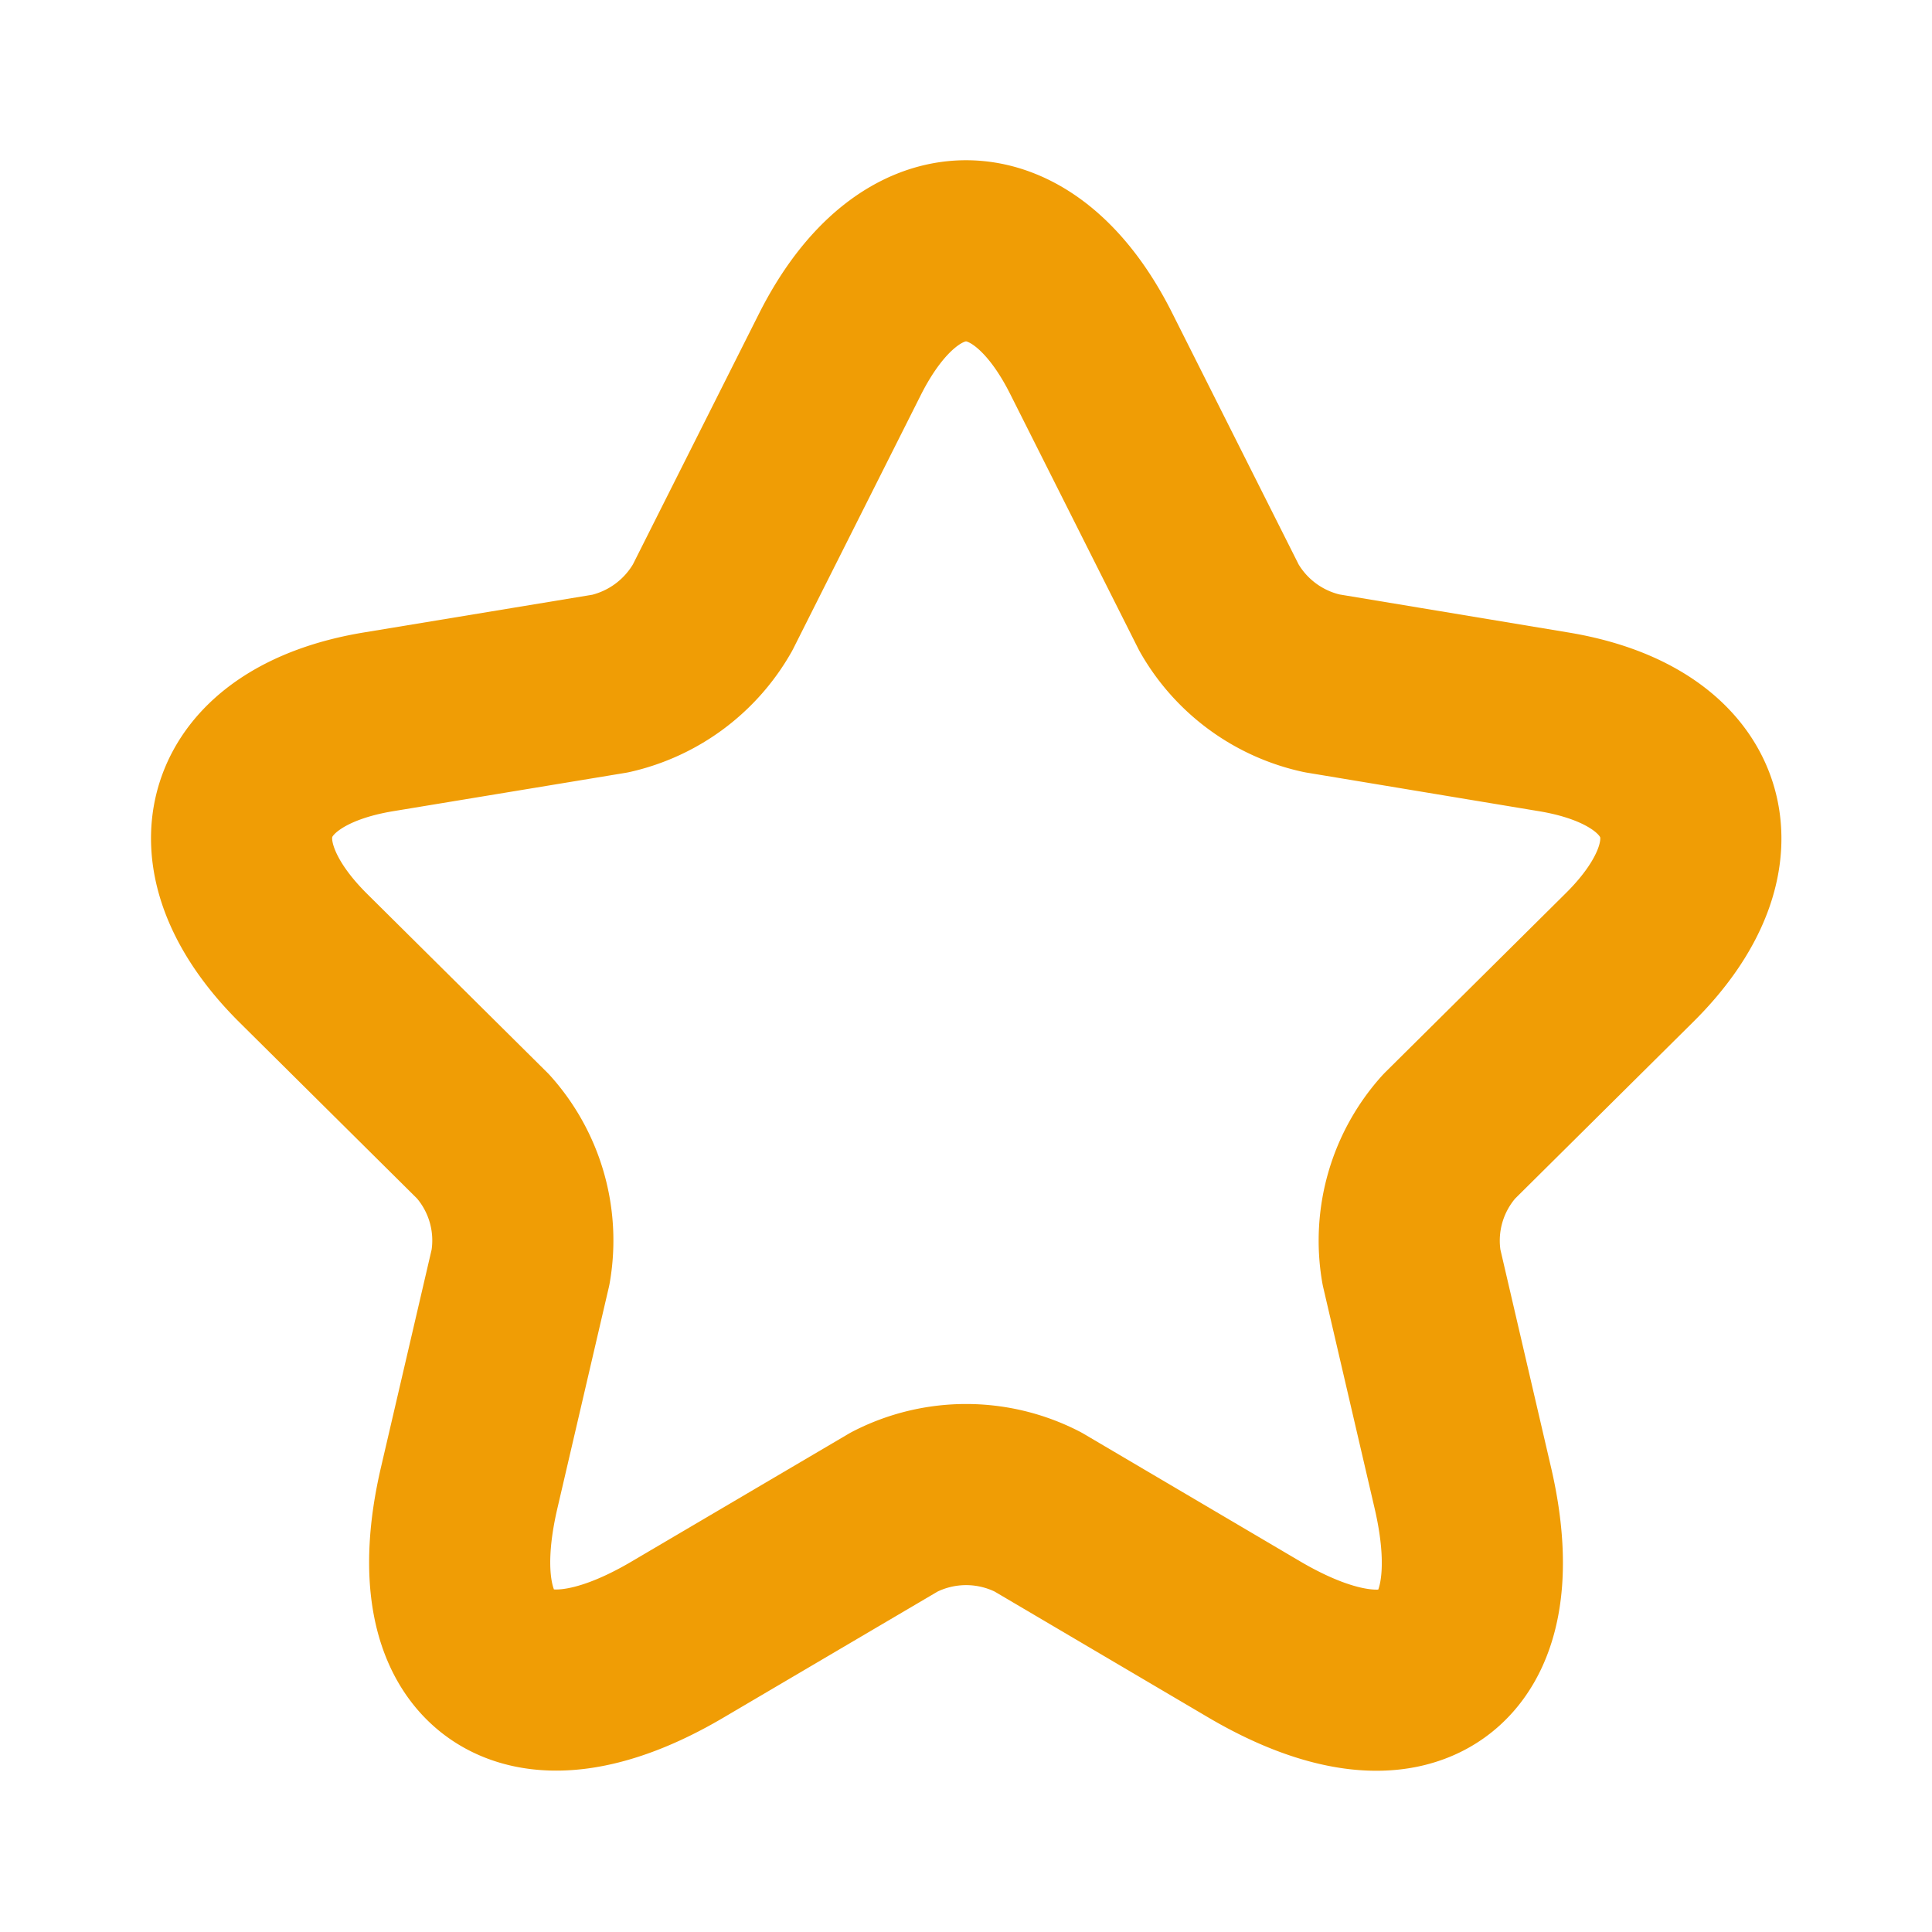 <svg xmlns="http://www.w3.org/2000/svg" width="16" height="16" viewBox="0 0 16 16">
  <g id="_star" data-name=" star" transform="translate(-108 -188)">
    <g id="star" transform="translate(108 188)">
      <path id="Vector" d="M7.038.855l1.056,2.1a1.3,1.3,0,0,0,.852.627L10.86,3.9c1.224.2,1.512,1.086.63,1.957L10,7.335a1.291,1.291,0,0,0-.312,1.08l.426,1.832c.336,1.45-.438,2.011-1.728,1.253L6.594,10.444a1.3,1.3,0,0,0-1.188,0L3.612,11.5c-1.284.758-2.064.191-1.728-1.253L2.31,8.416A1.291,1.291,0,0,0,2,7.335L.509,5.856C-.367,4.984-.085,4.1,1.139,3.9l1.914-.316A1.306,1.306,0,0,0,3.9,2.955L4.956.855C5.532-.285,6.468-.285,7.038.855Z" transform="translate(2.001 2.077)" fill="none" stroke="#f09d05" stroke-linecap="round" stroke-linejoin="round" stroke-width="1.5"/>
      <g id="Vector-2" data-name="Vector" fill="none" opacity="0">
        <path d="M0,0H16V16H0Z" stroke="none"/>
        <path d="M 1 1 L 1 15 L 15 15 L 15 1 L 1 1 M 0 0 L 16 0 L 16 16 L 0 16 L 0 0 Z" stroke="none" fill="#f09d05"/>
      </g>
    </g>
  </g>
</svg>
